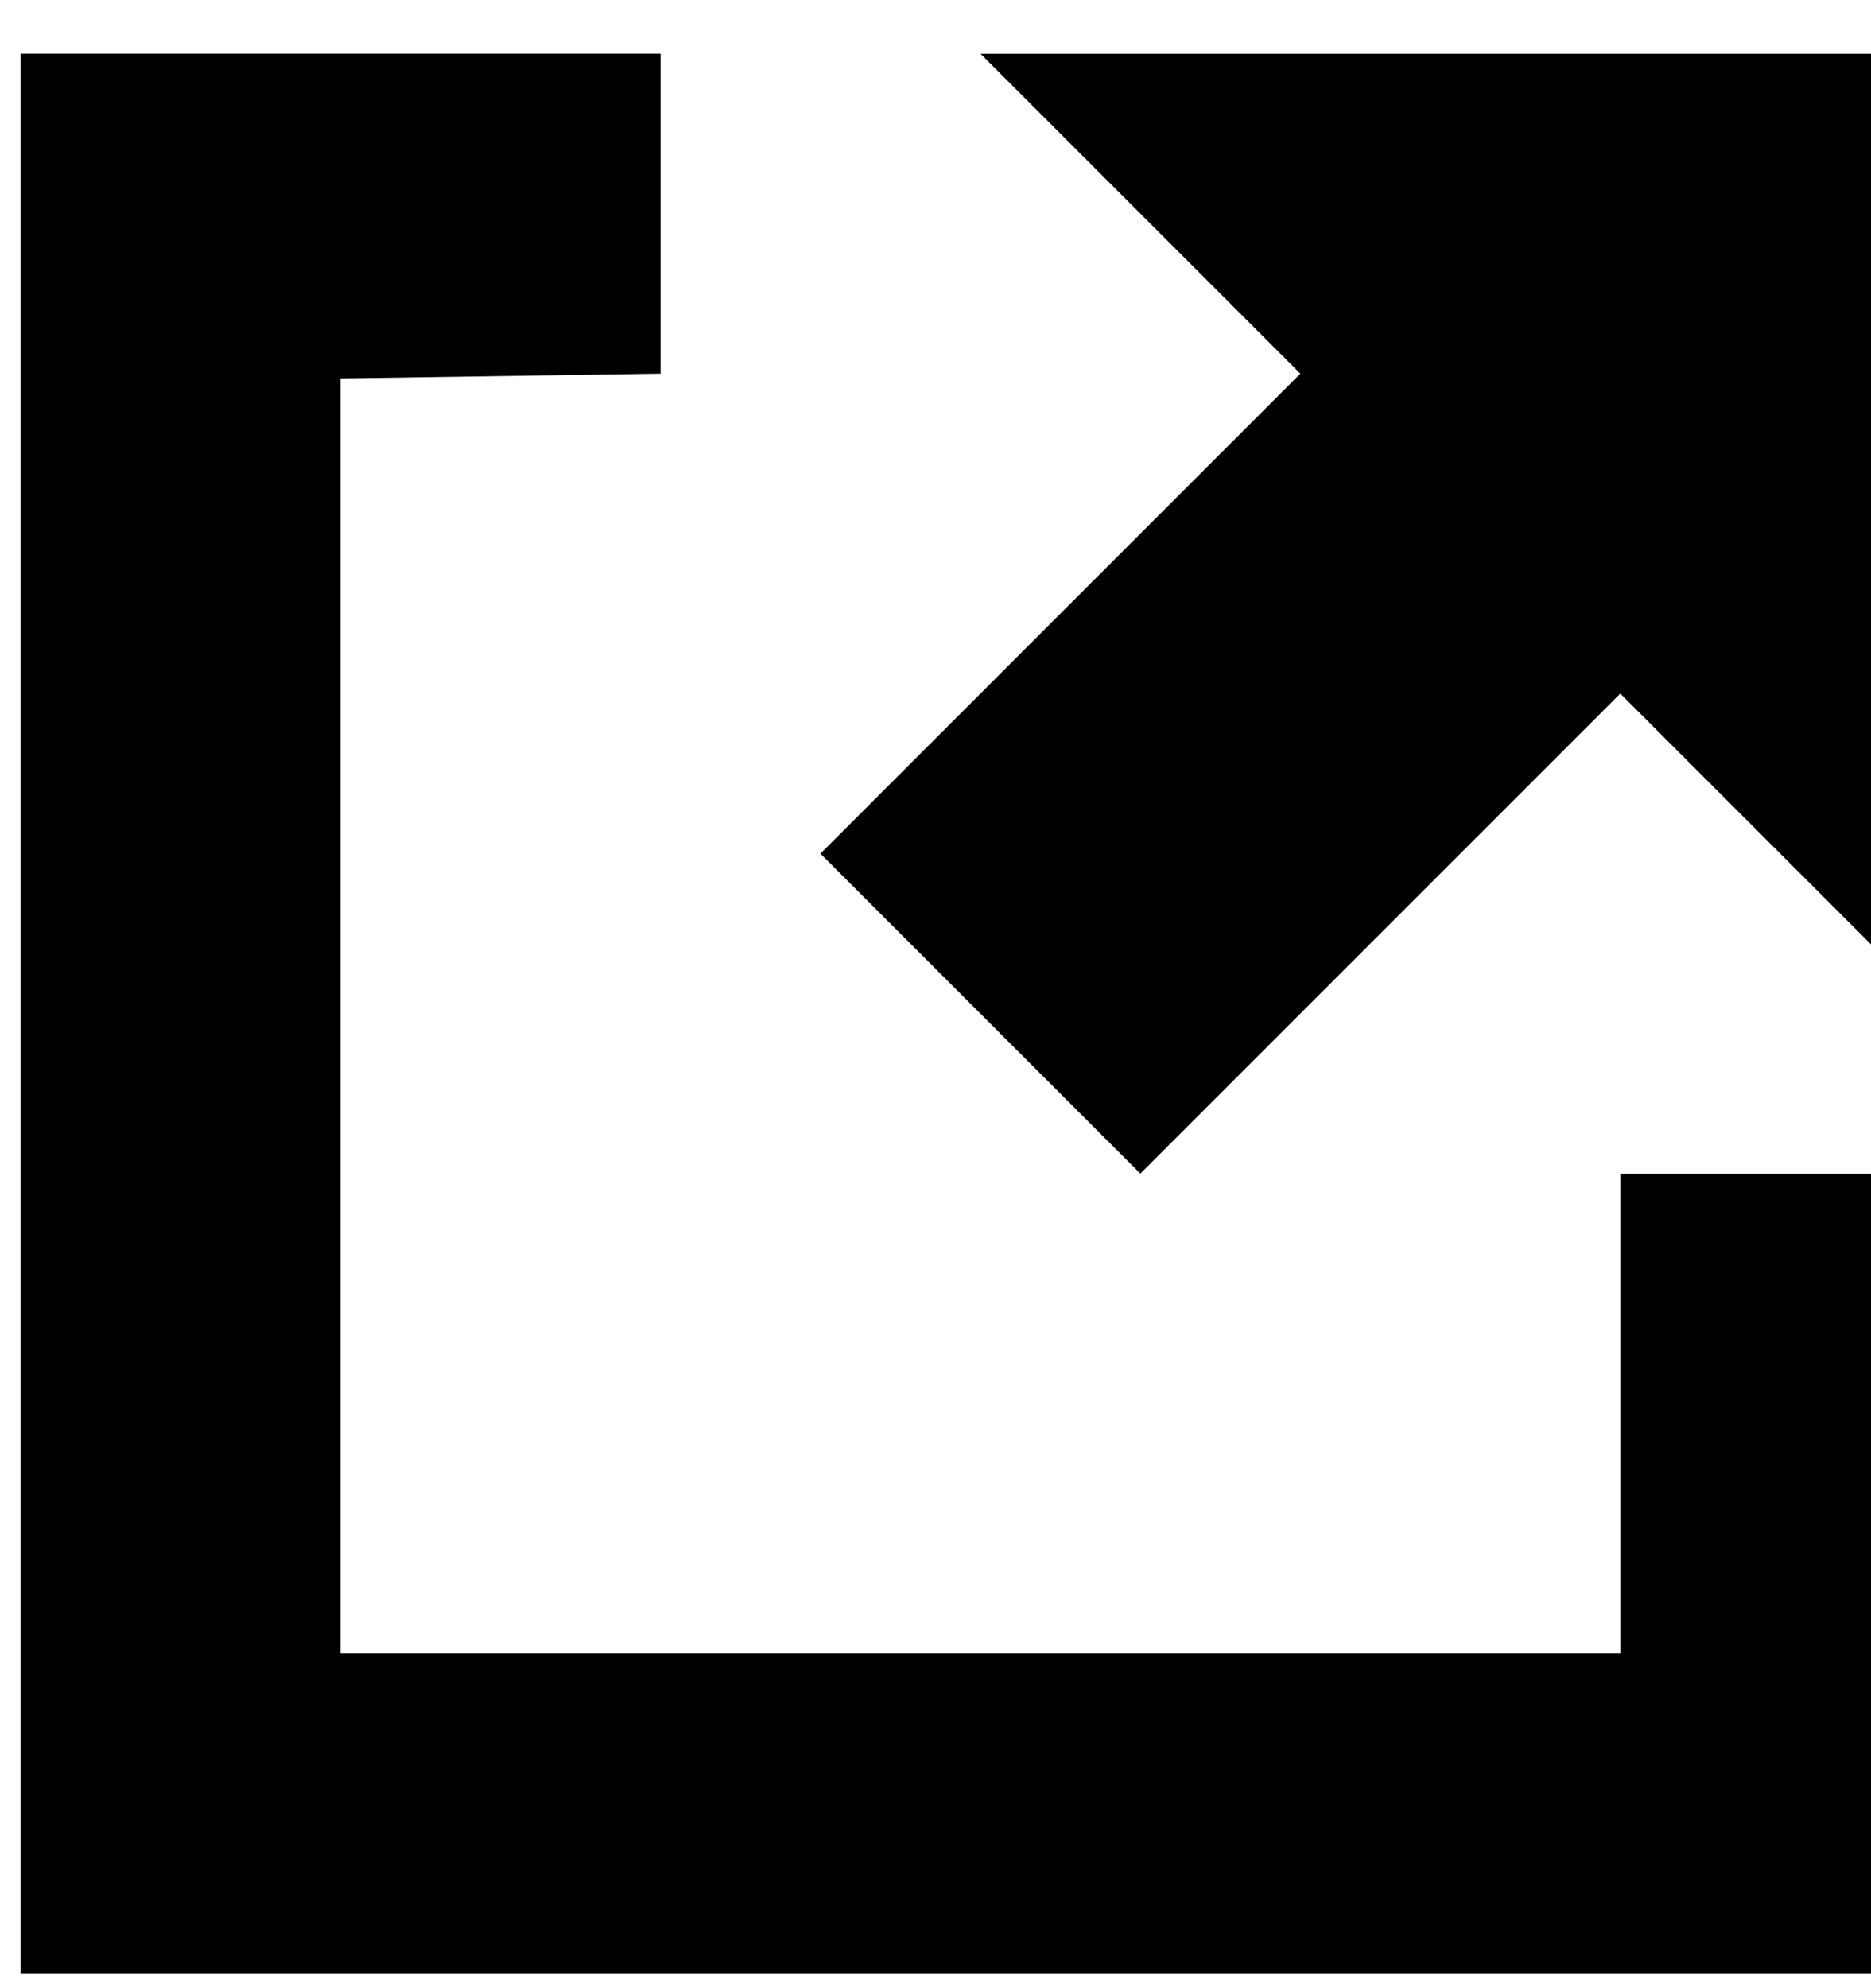 <?xml version="1.0" encoding="UTF-8" standalone="no"?>
<svg
   xmlns:dc="http://purl.org/dc/elements/1.1/"
   xmlns:cc="http://creativecommons.org/ns#"
   xmlns:rdf="http://www.w3.org/1999/02/22-rdf-syntax-ns#"
   xmlns:svg="http://www.w3.org/2000/svg"
   xmlns="http://www.w3.org/2000/svg"
   xmlns:sodipodi="http://sodipodi.sourceforge.net/DTD/sodipodi-0.dtd"
   xmlns:inkscape="http://www.inkscape.org/namespaces/inkscape"
   height="17"
   width="16"
   id="svg2"
   version="1.1"
   inkscape:version="0.91 r13725"
   sodipodi:docname="link.svg">
  <defs
     id="defs8" />
  <sodipodi:namedview
     pagecolor="#ffffff"
     bordercolor="#666666"
     borderopacity="1"
     objecttolerance="10"
     gridtolerance="10"
     guidetolerance="10"
     inkscape:pageopacity="0"
     inkscape:pageshadow="2"
     inkscape:window-width="1867"
     inkscape:window-height="1056"
     id="namedview6"
     showgrid="false"
     inkscape:zoom="5.6568542"
     inkscape:cx="30.002677"
     inkscape:cy="29.005407"
     inkscape:window-x="53"
     inkscape:window-y="24"
     inkscape:window-maximized="1"
     inkscape:current-layer="svg2" />
  <path
     d="m 13.856,14.138 -10.943,0 0,-10.902 2.736,-0.041 0,-2.736 -5.472,0 0,16.415 16.415,0 0,-6.839 -2.736,0 0,4.104 z M 8.384,0.459 11.12,3.195 7.016,7.299 l 2.736,2.736 4.104,-4.104 2.736,2.736 0,-8.207 -8.207,0 z"
     id="path4"
     inkscape:connector-curvature="0" />
</svg>
